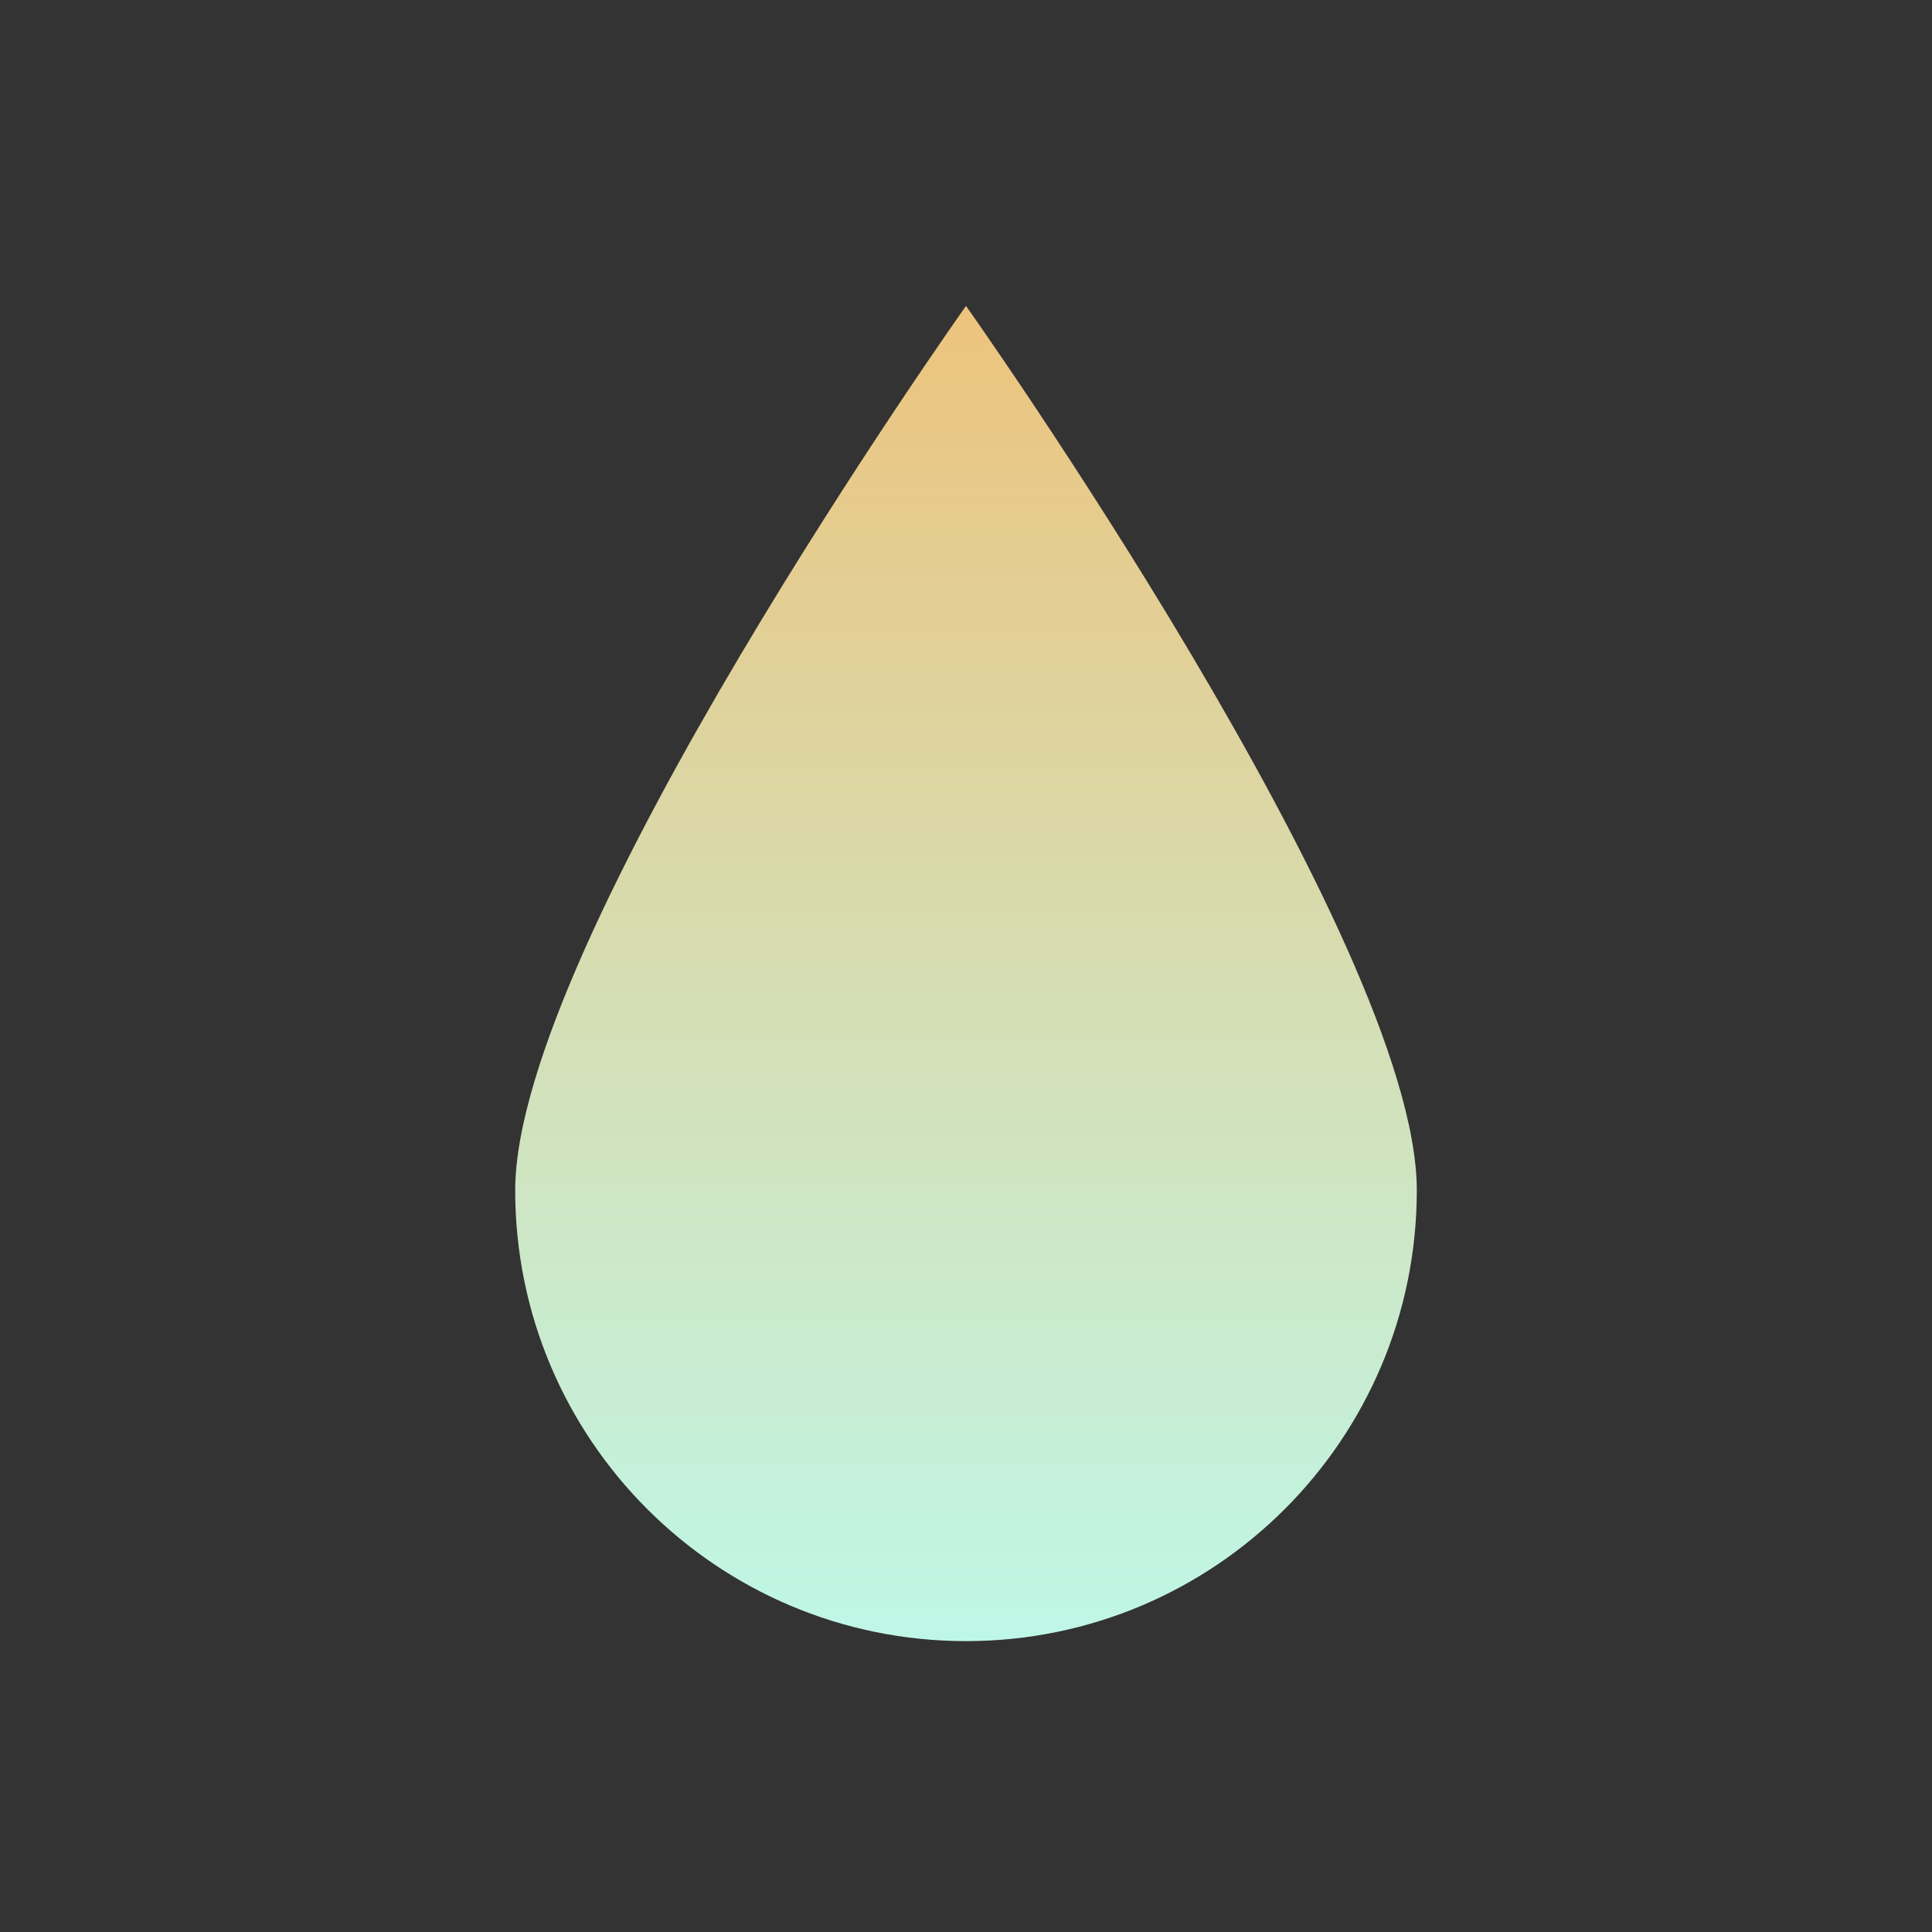 <svg width="120" height="120" viewBox="0 0 120 120" fill="none" xmlns="http://www.w3.org/2000/svg">
<rect x="0" y="0" width="120" height="120" fill="#333333" stroke="none"/>
<path d="M88 73.933C88 89.397 75.464 101.933 60 101.933C44.536 101.933 32 89.397 32 73.933C32 58.469 60 19 60 19C60 19 88 58.469 88 73.933Z" fill="url(#paint0_linear_10_1588)"/>
<defs>
<linearGradient id="paint0_linear_10_1588" x1="60" y1="19" x2="60" y2="101.933" gradientUnits="userSpaceOnUse">
<stop stop-color="#EDC37D"/>
<stop offset="1" stop-color="#BFF7E7"/>
</linearGradient>
</defs>
</svg>
